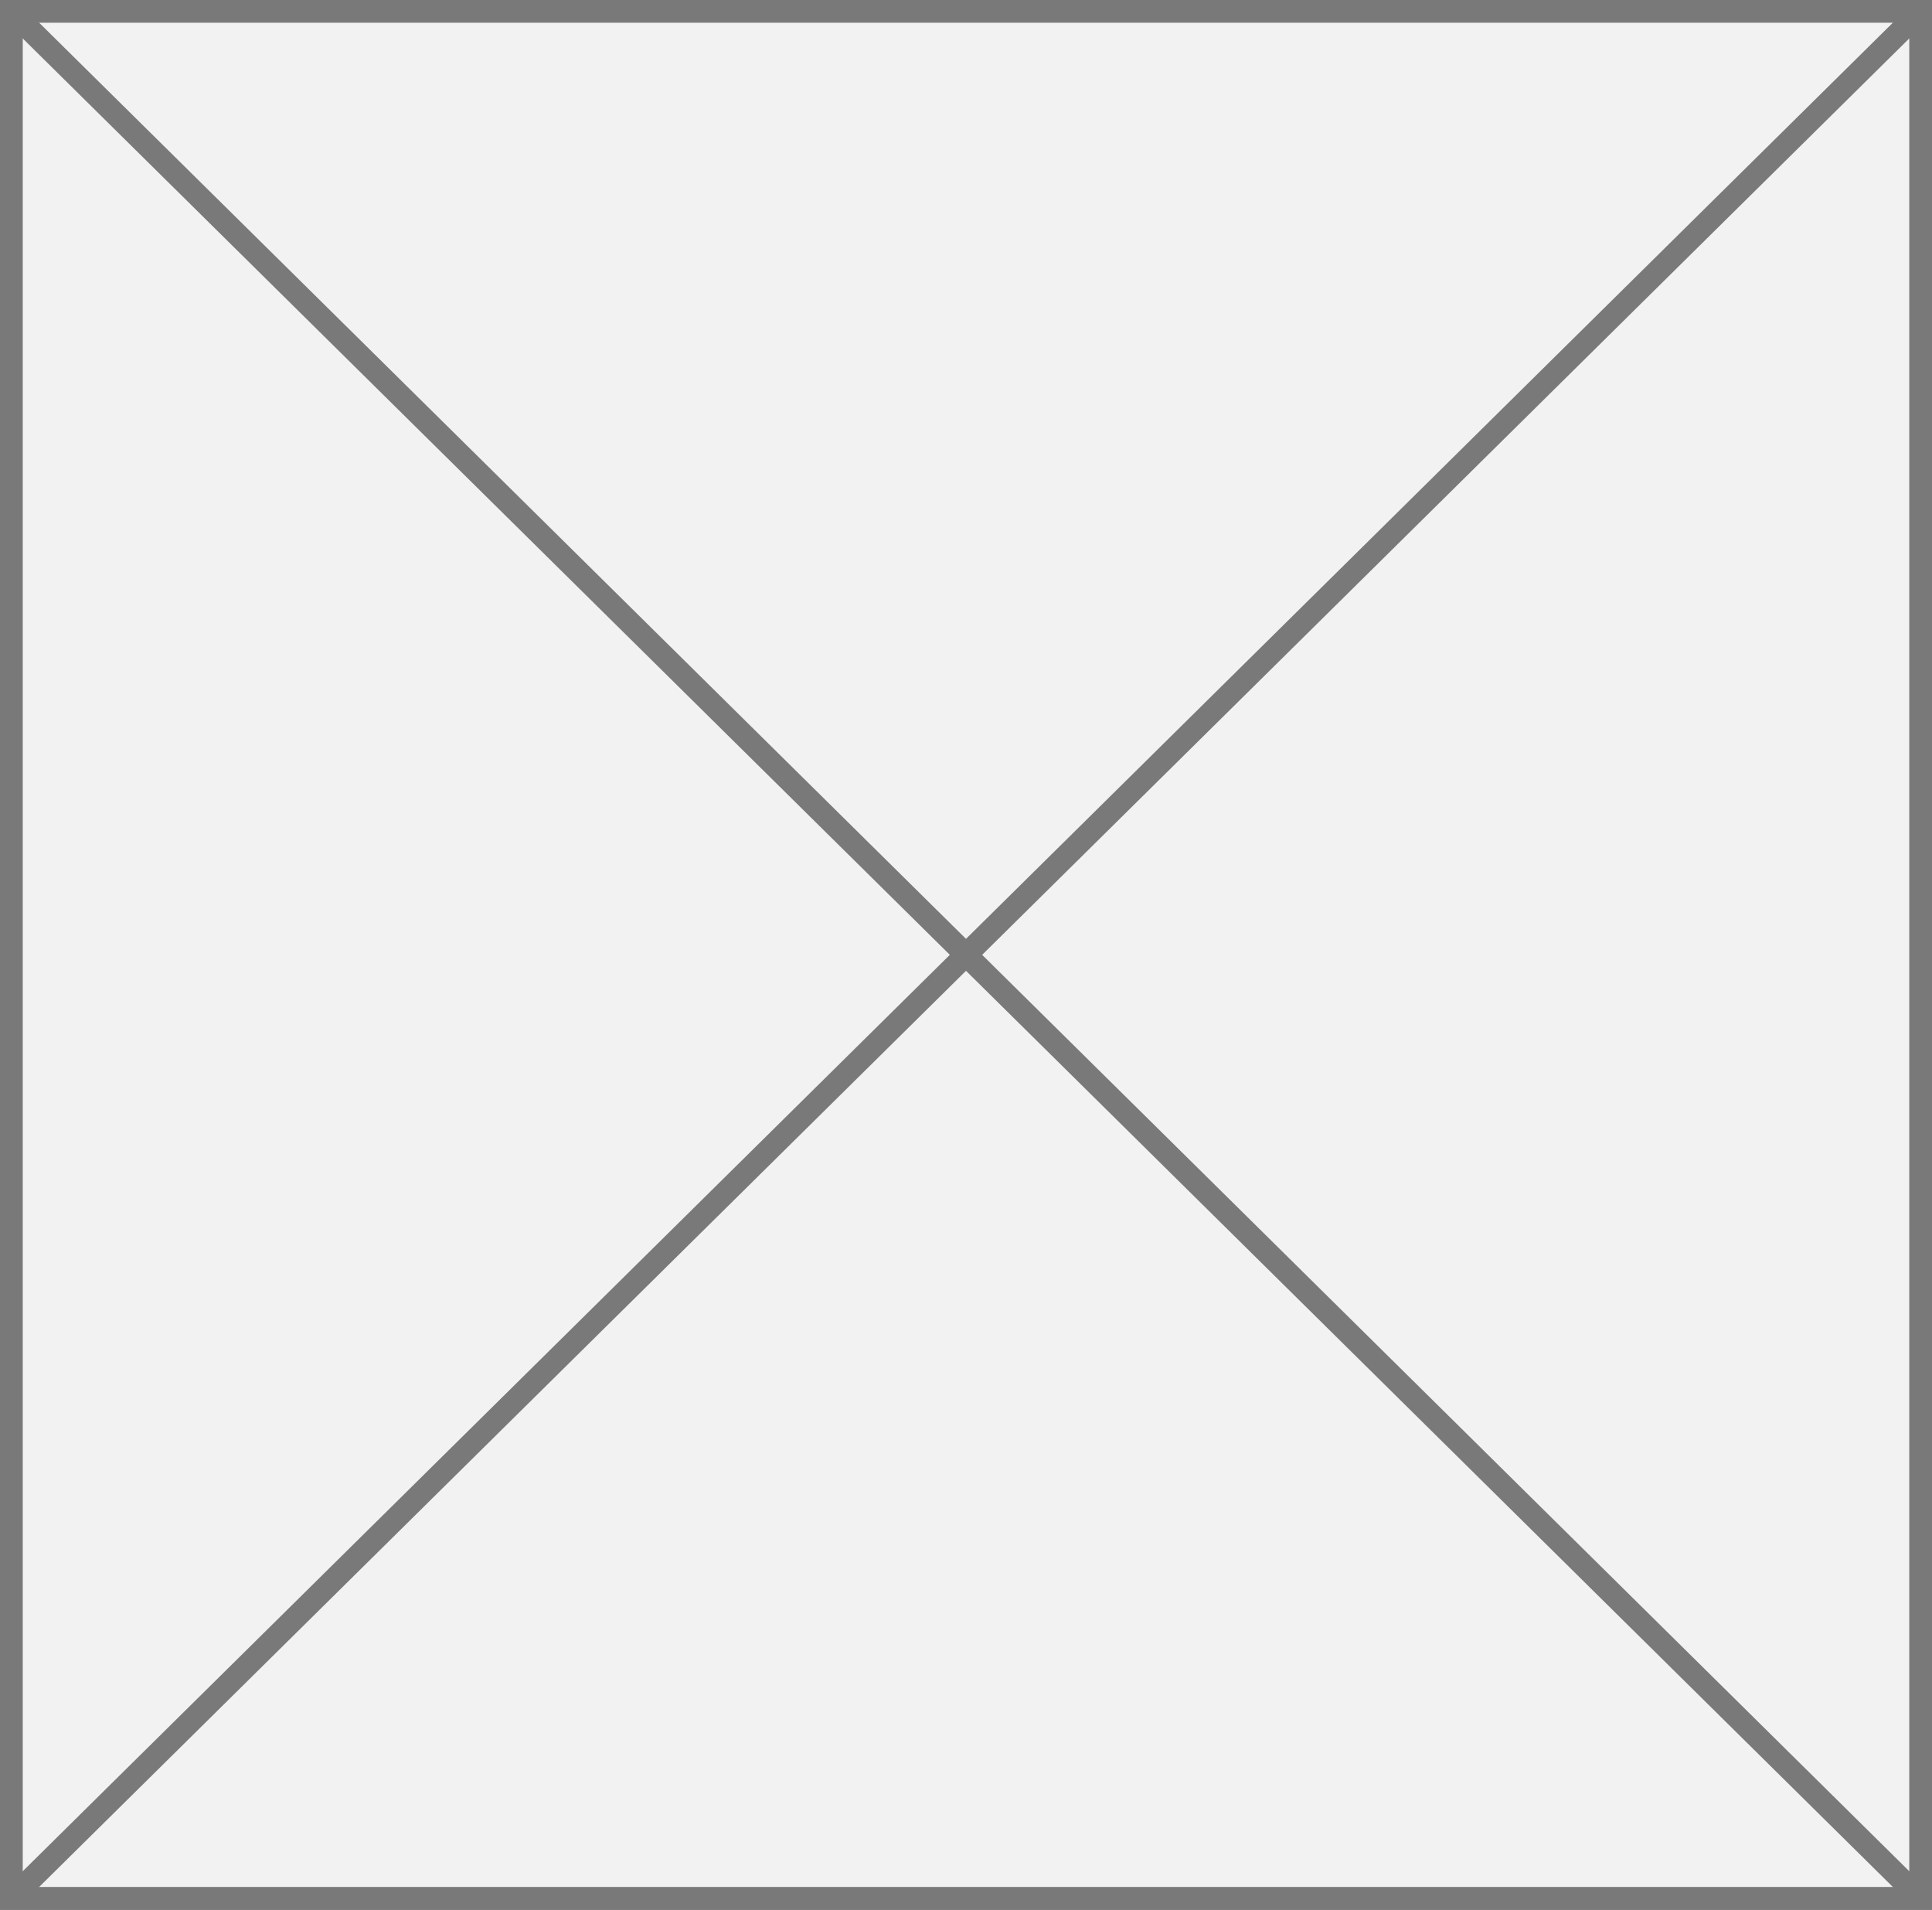 ﻿<?xml version="1.0" encoding="utf-8"?>
<svg version="1.1" xmlns:xlink="http://www.w3.org/1999/xlink" width="85px" height="84px" xmlns="http://www.w3.org/2000/svg">
  <rect width="100%" height="100%" fill="#333333" stroke="none"/>
  <g transform="matrix(1 0 0 1 -6759 -817 )">
    <path d="M 6759.5 817.5  L 6843.5 817.5  L 6843.5 900.5  L 6759.5 900.5  L 6759.5 817.5  Z " fill-rule="nonzero" fill="#f2f2f2" stroke="none" />
    <path d="M 6759.5 817.5  L 6843.5 817.5  L 6843.5 900.5  L 6759.5 900.5  L 6759.5 817.5  Z " stroke-width="1" stroke="#797979" fill="none" />
    <path d="M 6759.36 817.356  L 6843.64 900.644  M 6843.64 817.356  L 6759.36 900.644  " stroke-width="1" stroke="#797979" fill="none" />
  </g>
</svg>